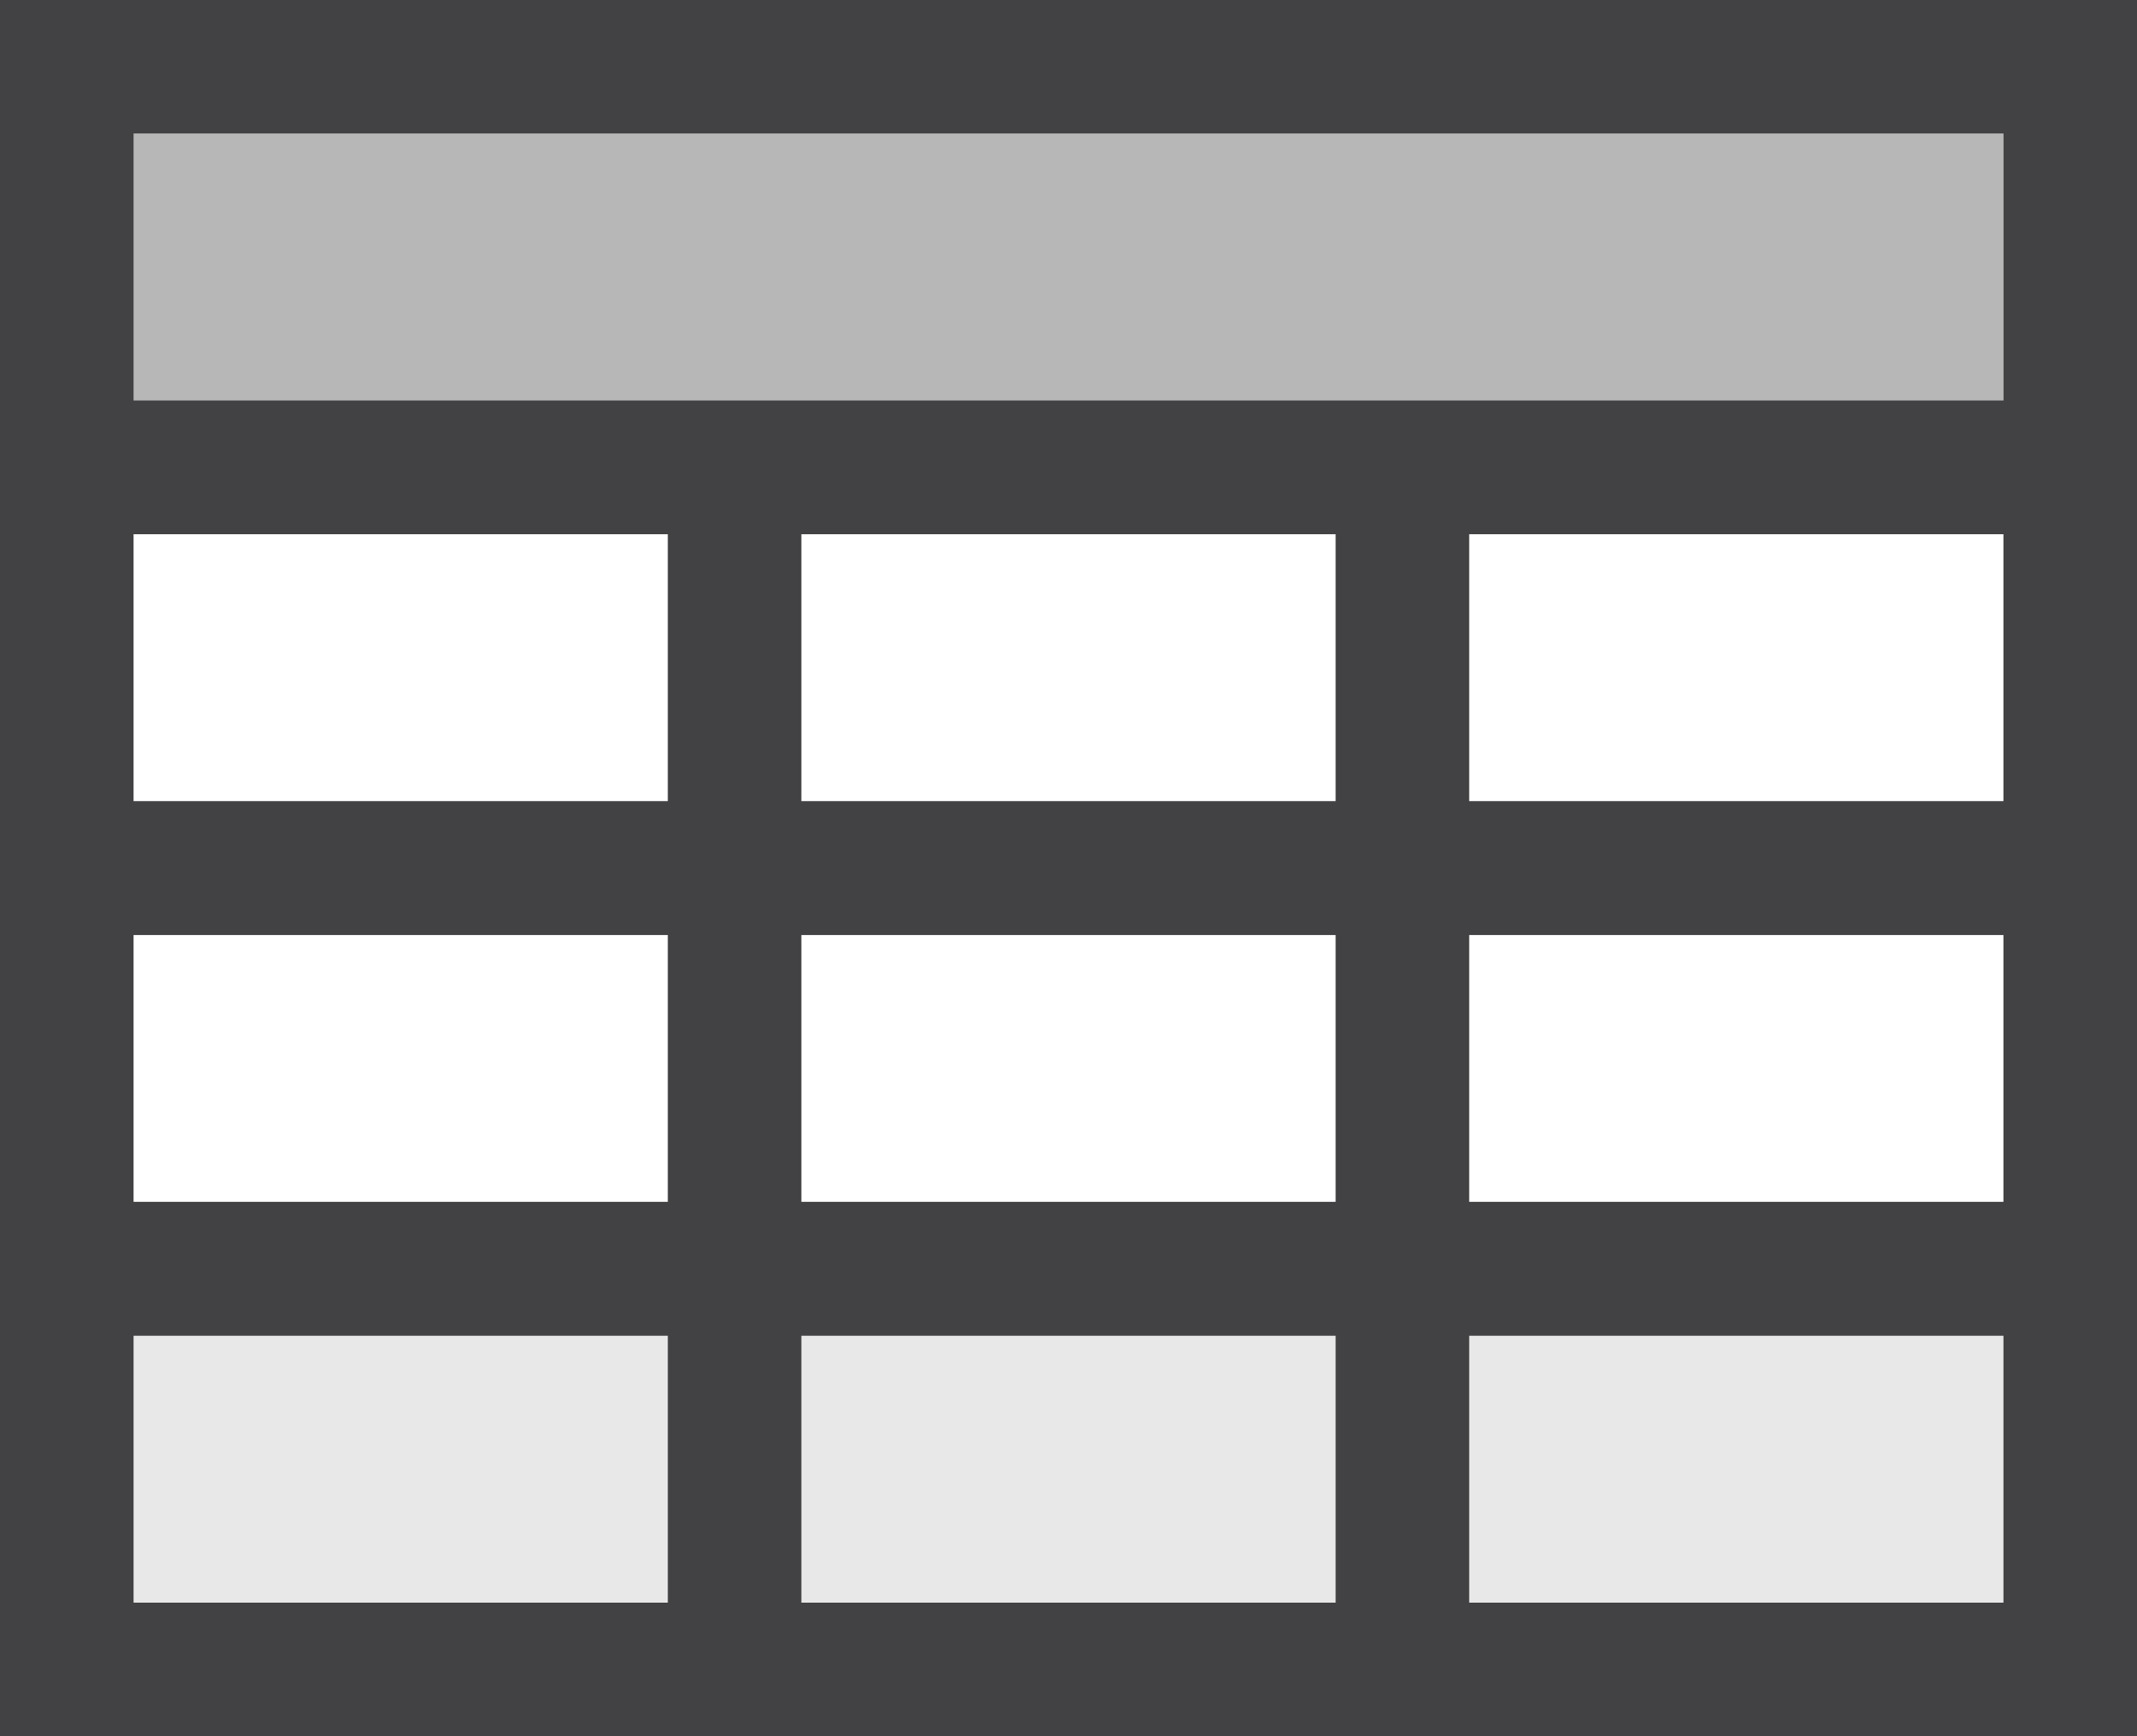 <svg xmlns="http://www.w3.org/2000/svg" width="16" height="13" viewBox="0 0 16 13">
  <g id="그리드" transform="translate(-1042 -176)">
    <rect id="사각형_3069" data-name="사각형 3069" width="15" height="3" transform="translate(1042 177)" fill="#b7b7b7"/>
    <rect id="사각형_4553" data-name="사각형 4553" width="15" height="3" transform="translate(1042 186)" fill="#e8e8e8"/>
    <path id="사각형_3069_-_윤곽선" data-name="사각형 3069 - 윤곽선" d="M1,1V3H15V1H1M0,0H16V4H0Z" transform="translate(1042 176)" fill="#424144"/>
    <path id="사각형_3069_-_윤곽선-2" data-name="사각형 3069 - 윤곽선" d="M1,1V3H15V1H1M0,0H16V4H0Z" transform="translate(1042 179)" fill="#424144"/>
    <path id="사각형_3069_-_윤곽선-3" data-name="사각형 3069 - 윤곽선" d="M1,1V3H15V1H1M0,0H16V4H0Z" transform="translate(1042 182)" fill="#424144"/>
    <path id="사각형_3069_-_윤곽선-4" data-name="사각형 3069 - 윤곽선" d="M1,1V3H15V1H1M0,0H16V4H0Z" transform="translate(1042 185)" fill="#424144"/>
    <rect id="사각형_4551" data-name="사각형 4551" width="1" height="8" transform="translate(1047 180)" fill="#424144"/>
    <rect id="사각형_4552" data-name="사각형 4552" width="1" height="8" transform="translate(1052 180)" fill="#424144"/>
  </g>
</svg>
